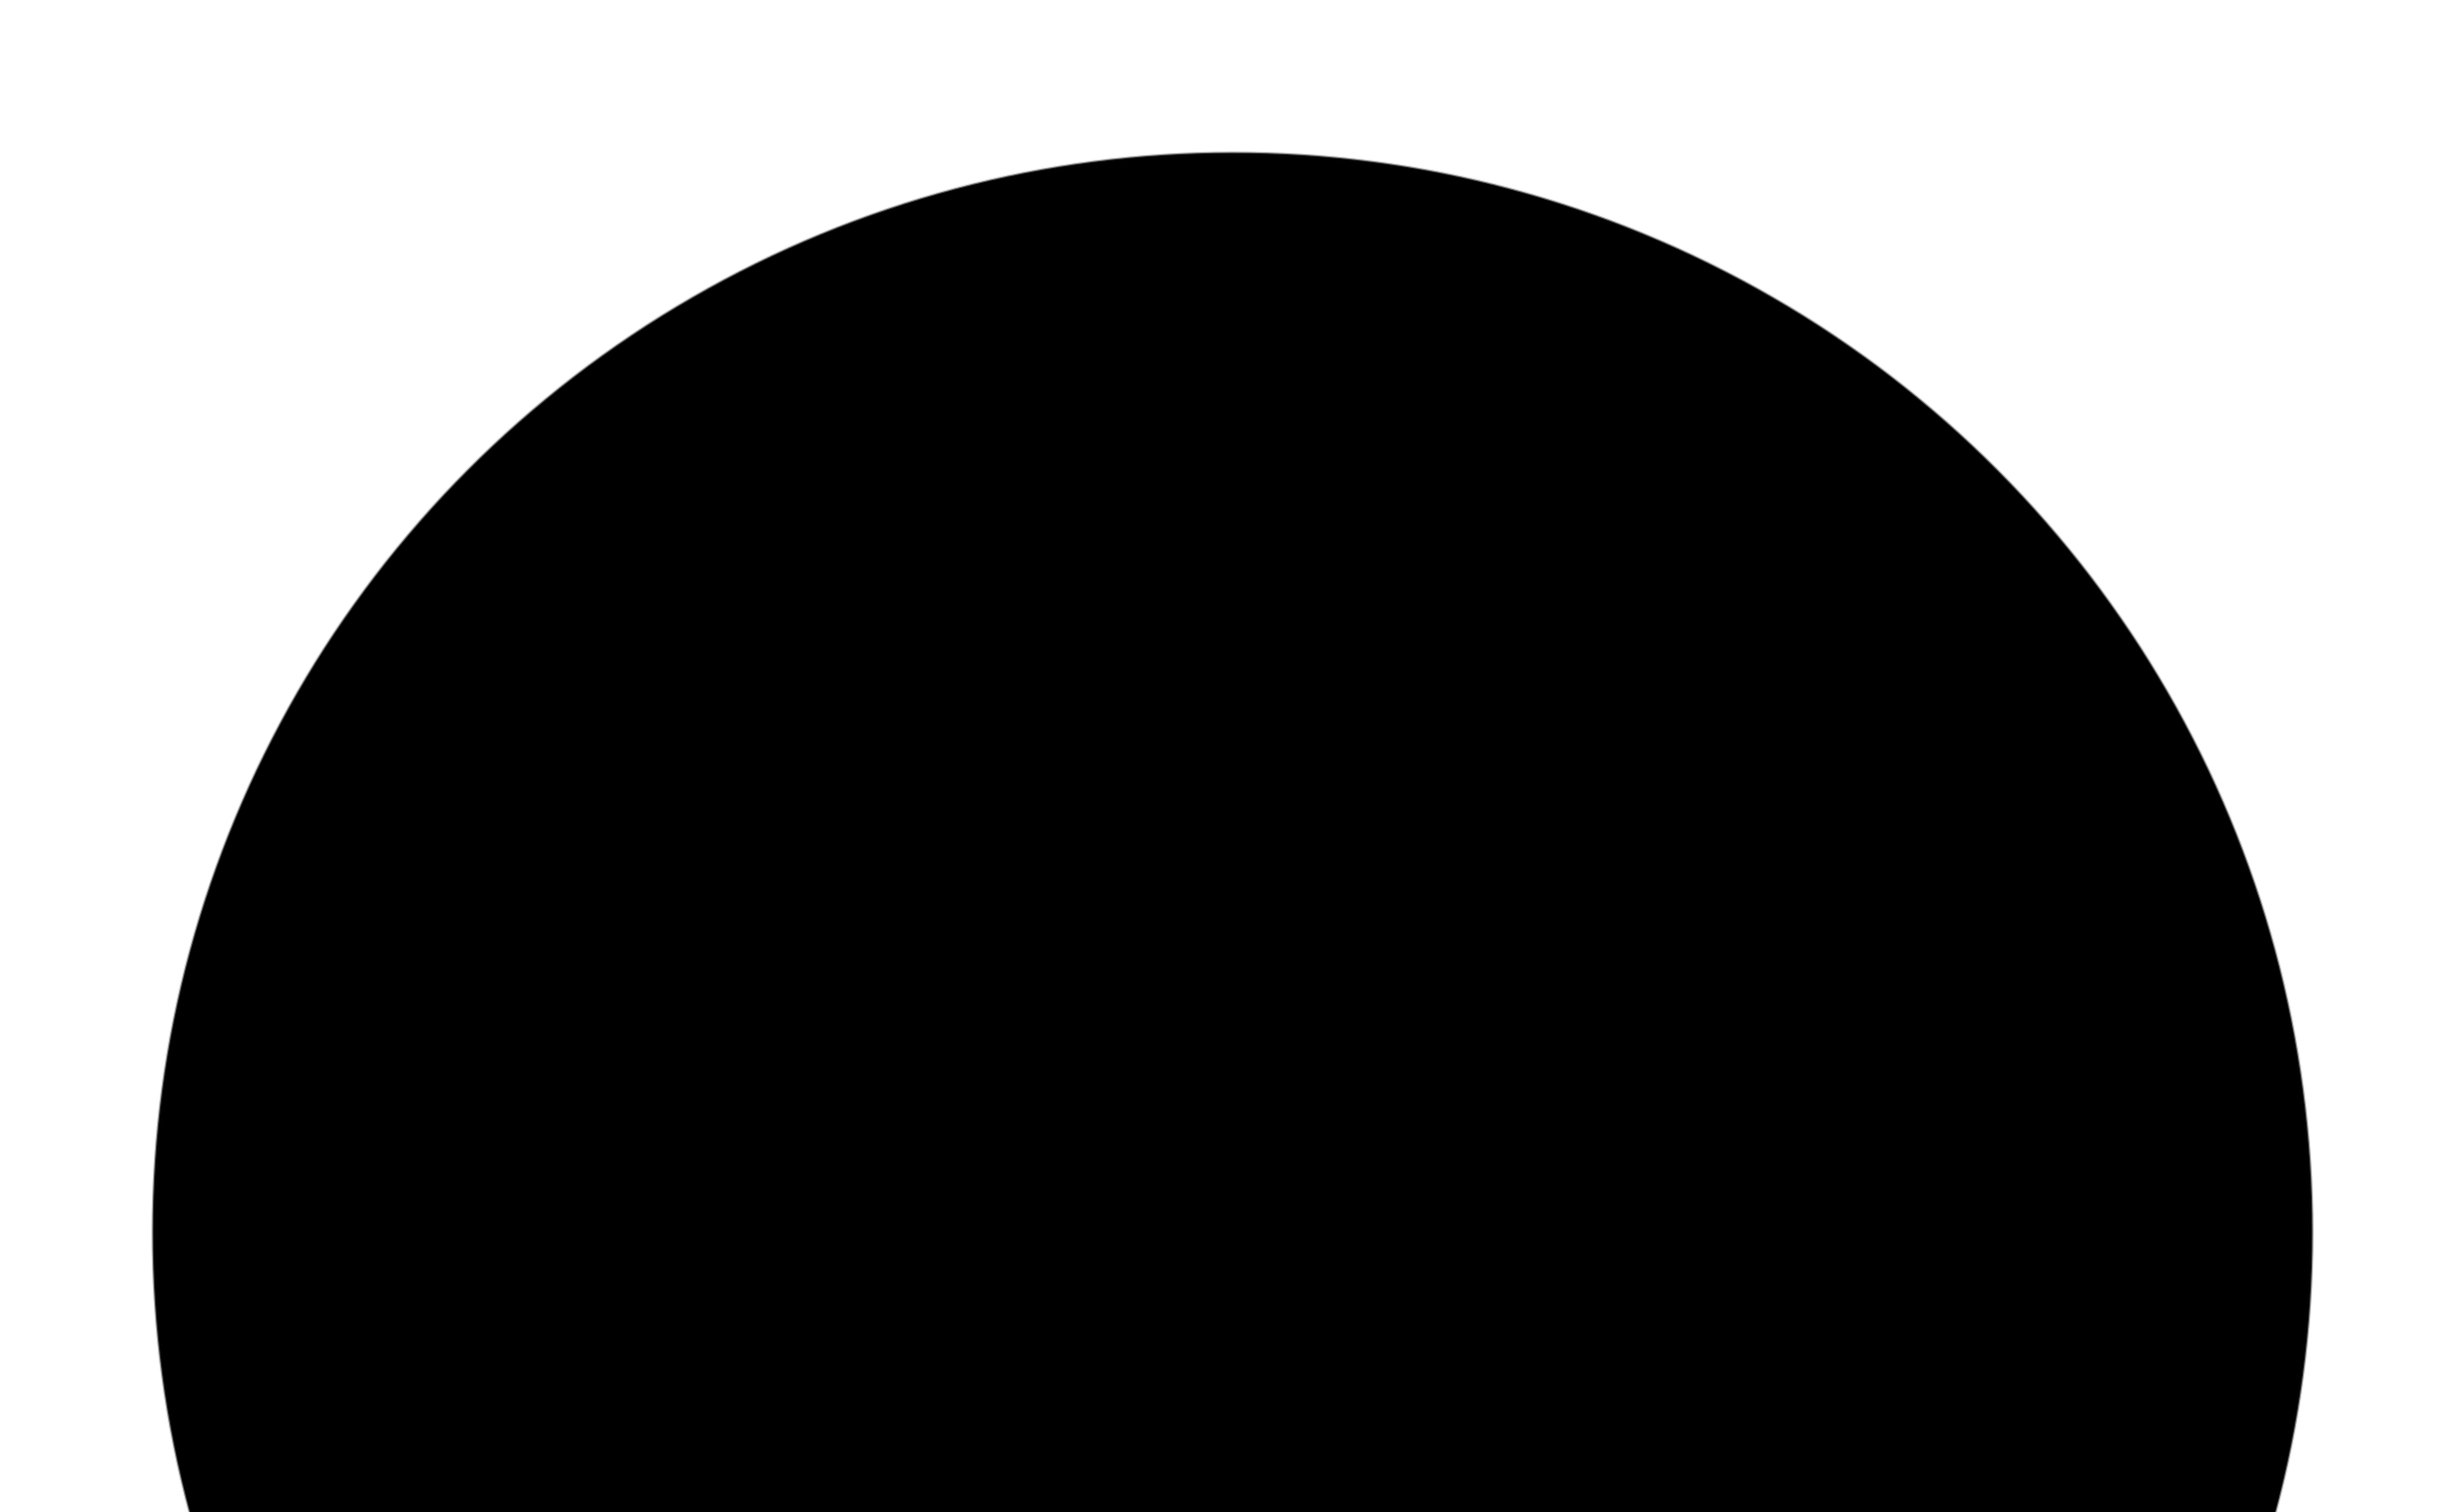 <svg class="circles" viewBox="-0.5 -0.5 1140 700">
    <circle class="circle" cx="570" cy="570" r="30" stroke="rgba(160,160,160, 1)"></circle>
    <circle class="circle" cx="570" cy="570" r="100" stroke="rgba(160,160,160,.9)"></circle>
    <circle class="circle" cx="570" cy="570" r="200" stroke="rgba(160,160,160,.8)"></circle>
    <circle class="circle" cx="570" cy="570" r="300" stroke="rgba(160,160,160,.7)"></circle>
    <circle class="circle" cx="570" cy="570" r="400" stroke="rgba(160,160,160,.6)"></circle>
    <circle class="circle" cx="570" cy="570" r="500" stroke="rgba(160,160,160,.5)"></circle>
  </svg>
